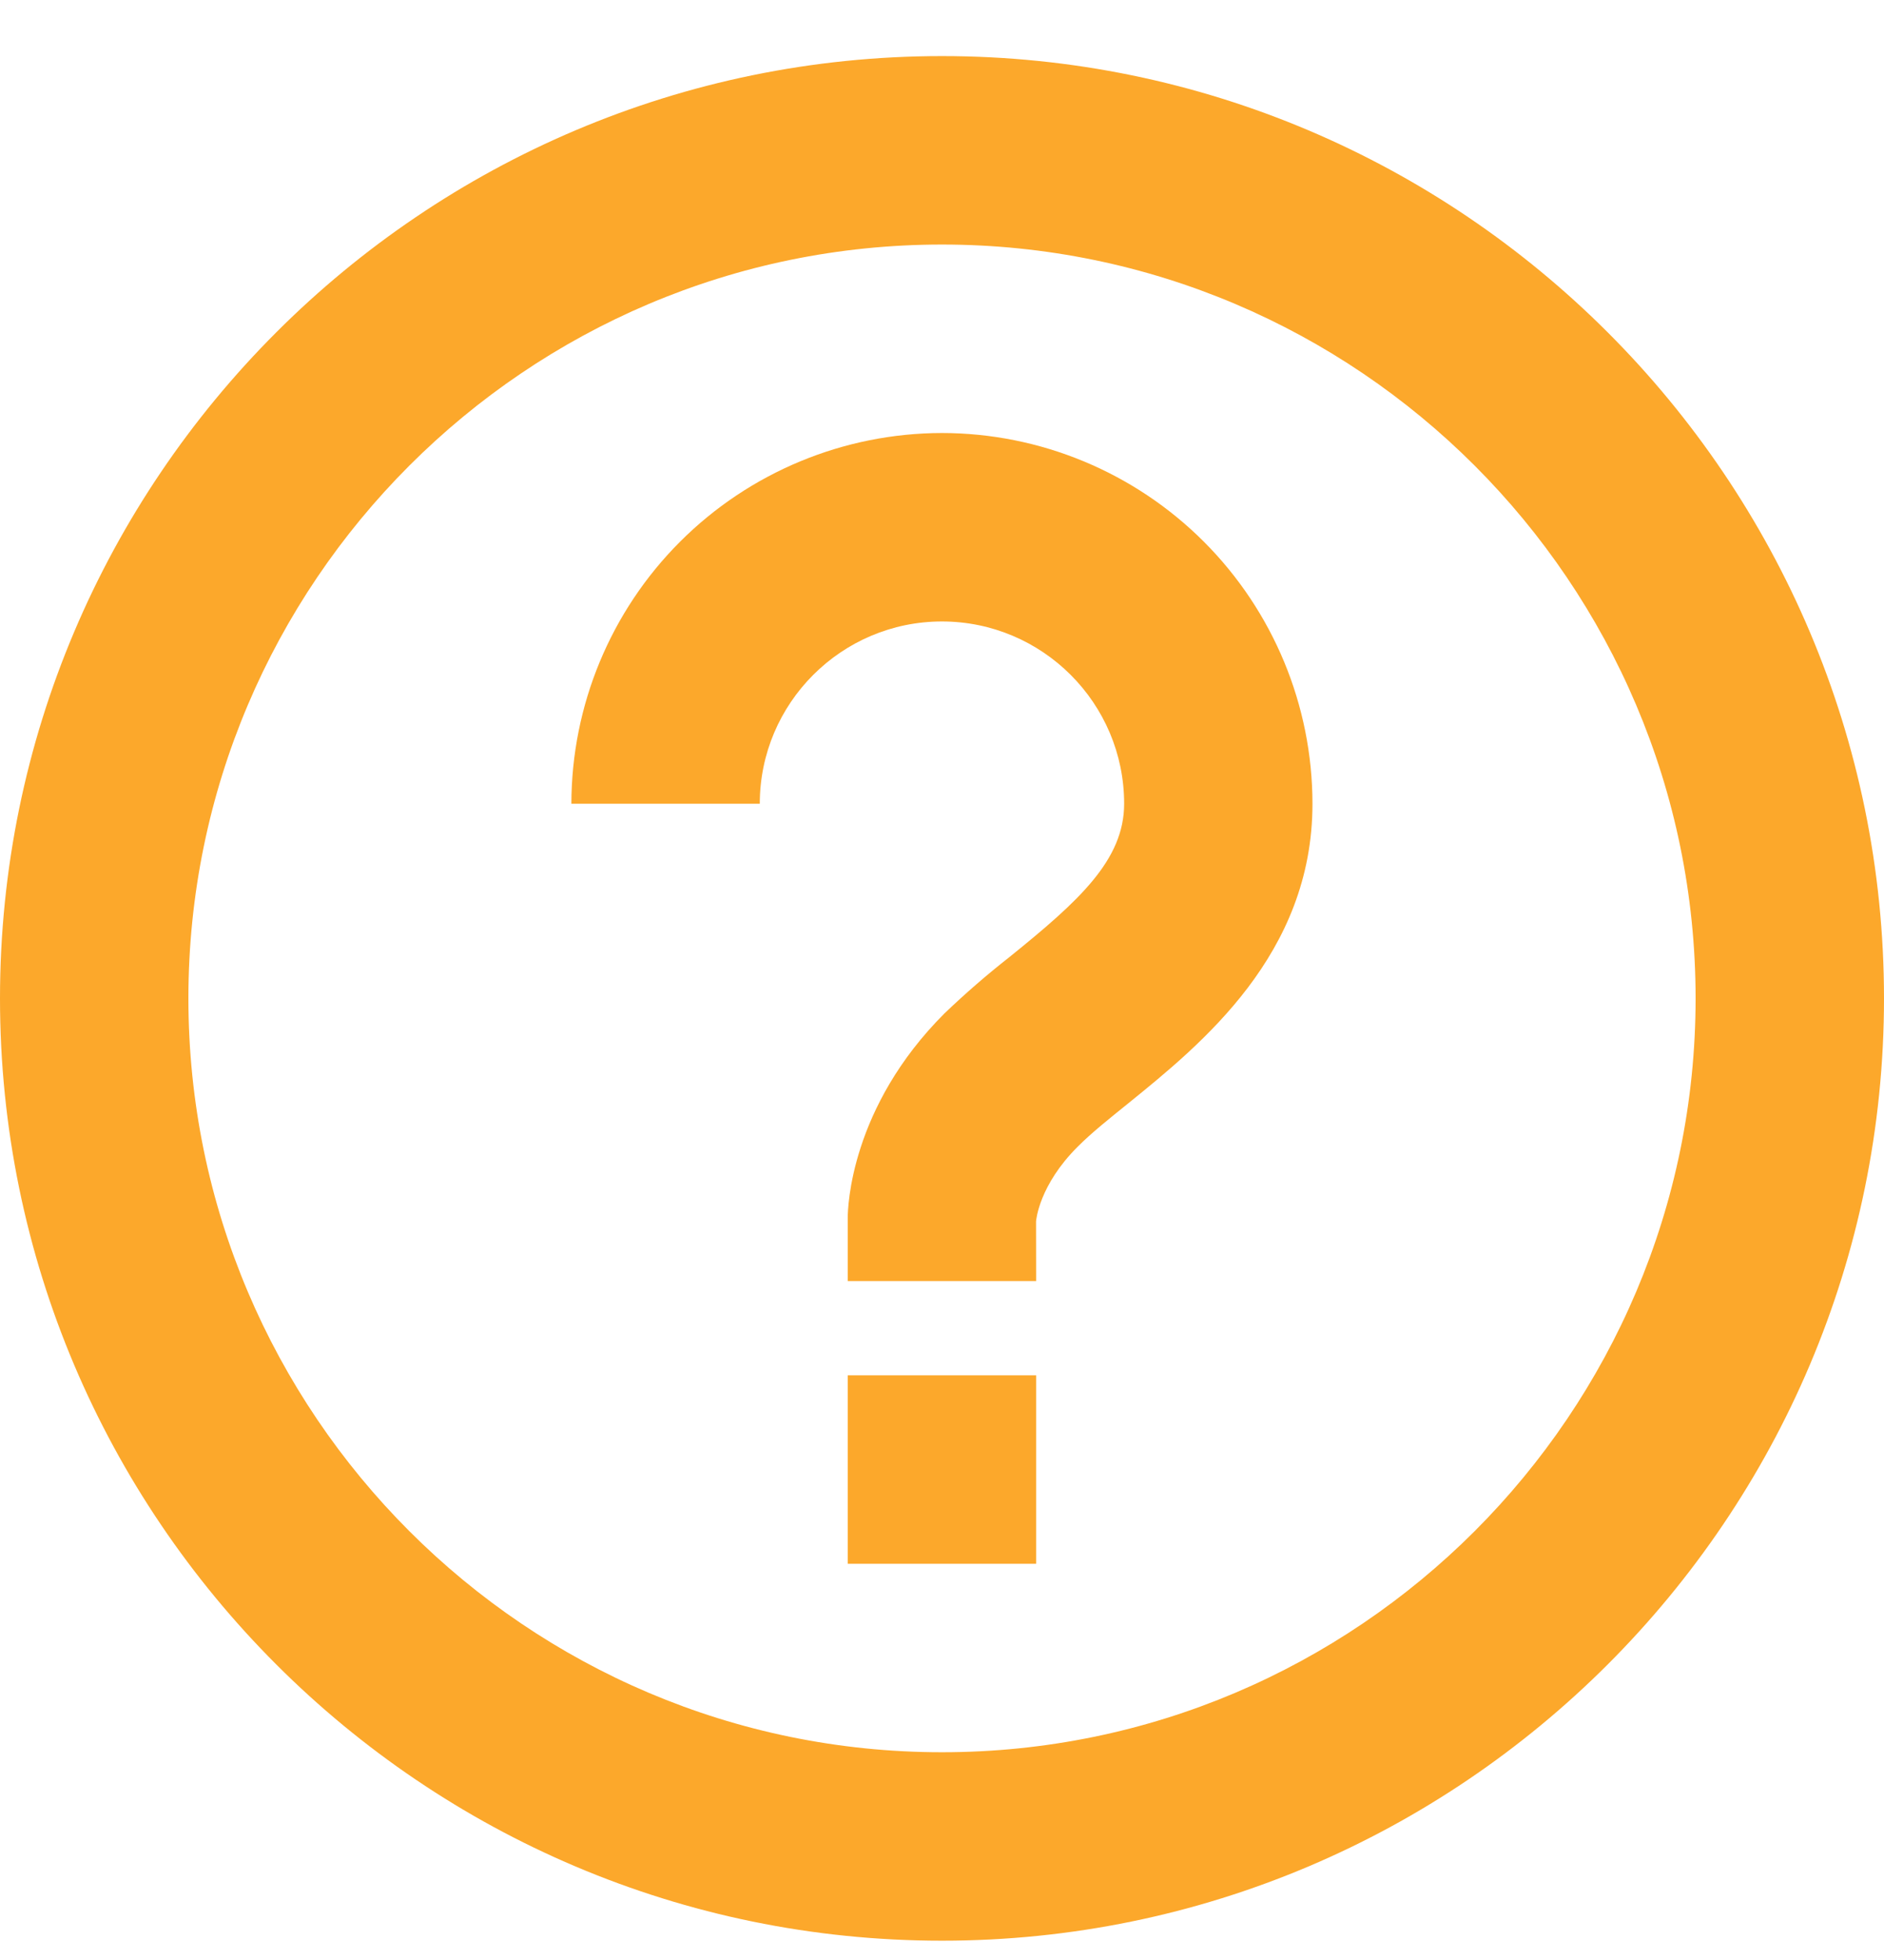 <svg width="25" height="26" viewBox="0 0 25 26" fill="none" xmlns="http://www.w3.org/2000/svg">
<path d="M12.499 5.744C11.196 5.746 9.946 6.264 9.024 7.186C8.102 8.108 7.584 9.358 7.582 10.662H10.082C10.082 9.328 11.167 8.244 12.499 8.244C13.832 8.244 14.917 9.328 14.917 10.662C14.917 11.409 14.316 11.952 13.397 12.694C13.097 12.929 12.809 13.179 12.533 13.443C11.286 14.689 11.249 16.013 11.249 16.16V16.994H13.749L13.748 16.203C13.749 16.183 13.79 15.72 14.3 15.212C14.487 15.024 14.723 14.837 14.968 14.639C15.942 13.85 17.416 12.659 17.416 10.662C17.415 9.358 16.896 8.108 15.975 7.186C15.053 6.264 13.803 5.745 12.499 5.744ZM11.249 18.244H13.749V20.744H11.249V18.244Z" fill="#FCA82B"/>
<path d="M12.5 0.744C5.607 0.744 0 6.352 0 13.244C0 20.137 5.607 25.744 12.5 25.744C19.392 25.744 25 20.137 25 13.244C25 6.352 19.392 0.744 12.5 0.744ZM12.5 23.244C6.986 23.244 2.5 18.758 2.5 13.244C2.5 7.73 6.986 3.244 12.5 3.244C18.014 3.244 22.5 7.73 22.5 13.244C22.5 18.758 18.014 23.244 12.5 23.244Z" fill="#FCA82B"/>
</svg>
